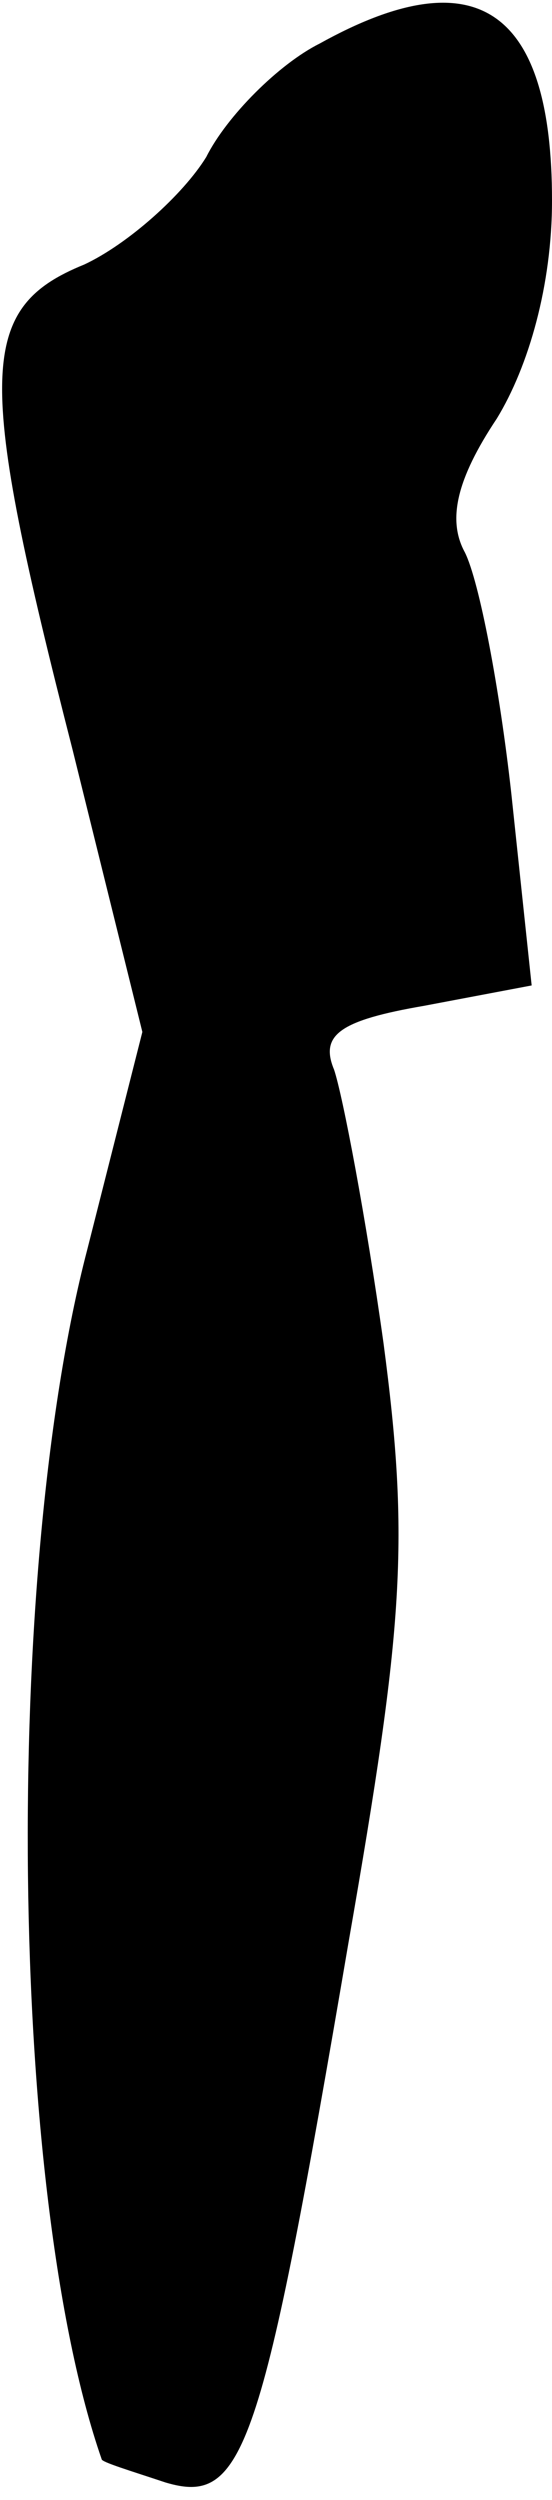 <?xml version="1.0" standalone="no"?>
<!DOCTYPE svg PUBLIC "-//W3C//DTD SVG 20010904//EN"
 "http://www.w3.org/TR/2001/REC-SVG-20010904/DTD/svg10.dtd">
<svg version="1.0" xmlns="http://www.w3.org/2000/svg"
 width="19pt" height="86pt" viewBox="0 0 19 86"
 preserveAspectRatio="xMidYMid meet">
<g transform="translate(0,86) scale(0.1,-0.1)"
fill="#000000" stroke="none">
<path fill="#000000" stroke="none" d="M110 845 c-14 -7 -32 -25 -39 -39 -8
-13 -27 -30 -42 -37 -37 -15 -37 -38 -4 -167 l24 -97 -19 -75 c-29 -111 -27
-324 5 -416 0 -1 10 -4 22 -8 27 -8 33 10 63 186 19 109 21 138 12 206 -6 43
-14 85 -17 94 -5 12 2 17 31 22 l37 7 -7 66 c-4 36 -11 73 -16 83 -6 11 -3 25
11 46 11 18 19 46 19 75 0 66 -26 84 -80 54z"/>
</g>
</svg>
